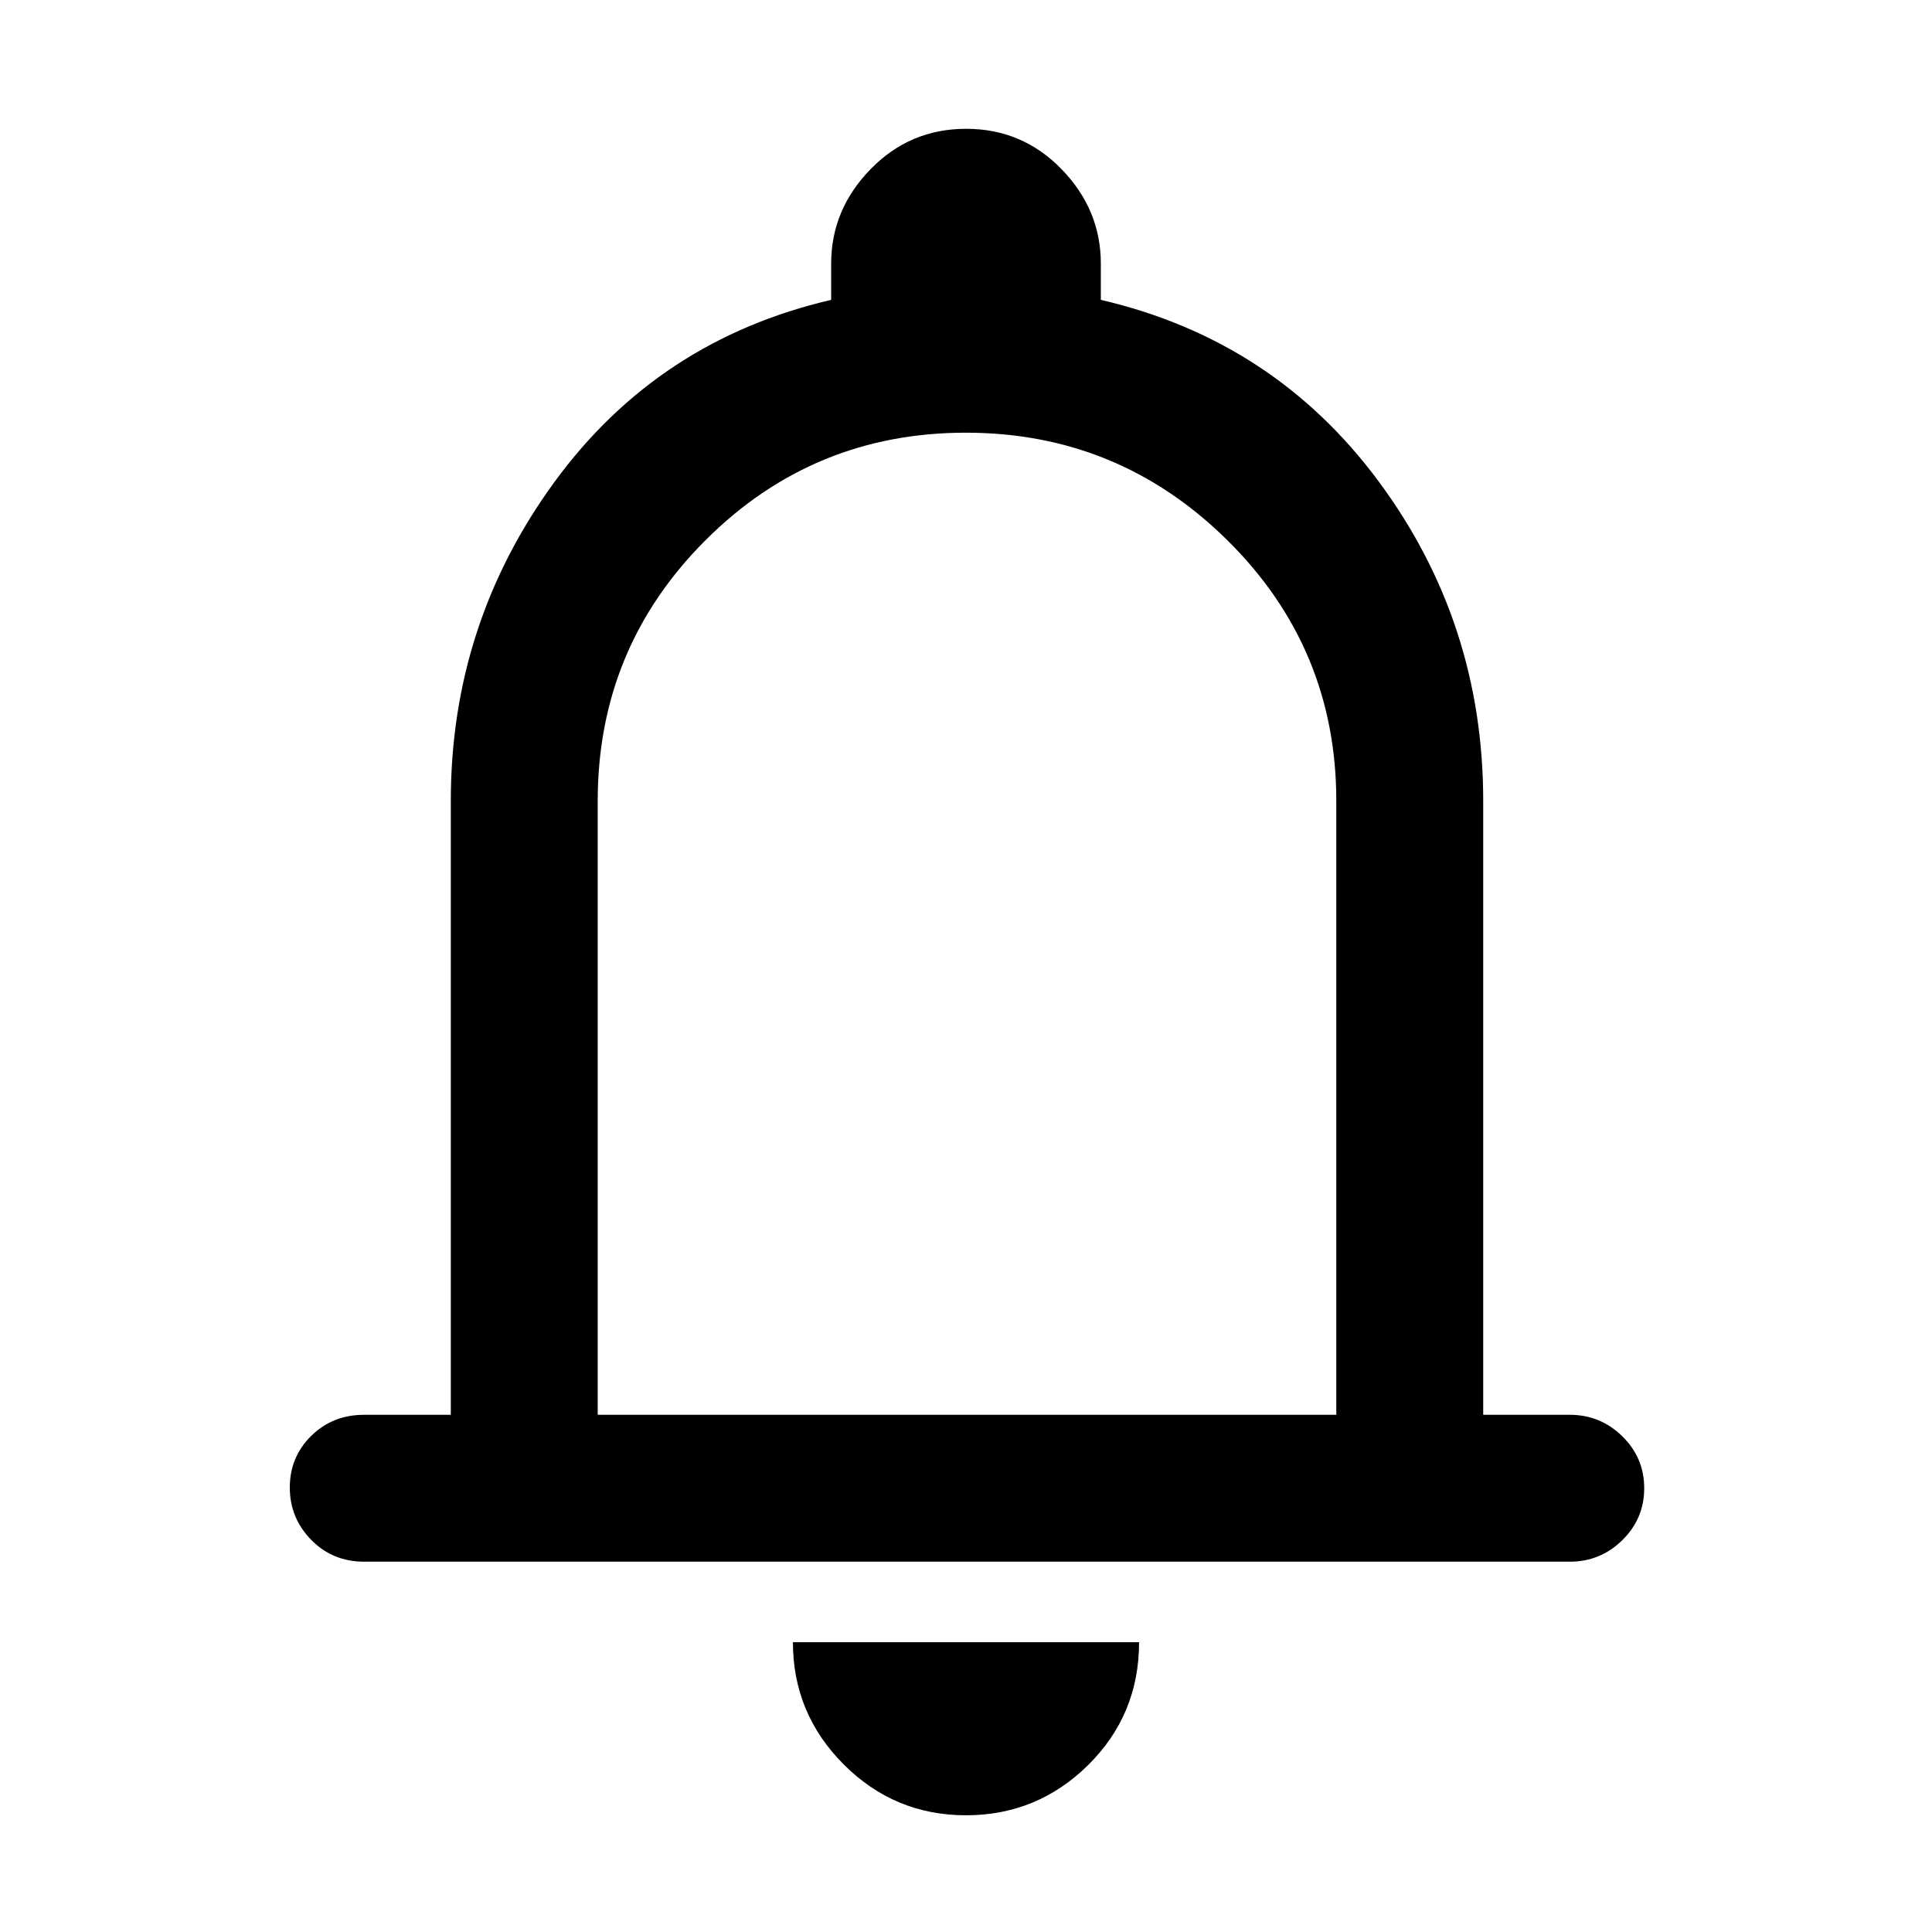 <svg xmlns="http://www.w3.org/2000/svg" height="48" viewBox="0 -960 960 960" width="48"><path d="M181-184q-15.75 0-26.37-10.86-10.63-10.86-10.63-26t10.63-25.64Q165.25-257 181-257h43v-305q0-88 51.5-158.5T413-811v-18q0-26.83 19.56-46.92Q452.12-896 480.06-896t47.44 20.08Q547-855.83 547-829v18q86 20 138 90.15T737-562v305h43q15.2 0 26.1 10.68 10.9 10.67 10.9 25.81 0 15.14-10.9 25.83Q795.2-184 780-184H181Zm300-317Zm-1.04 443q-35.48 0-60.72-25.26Q394-108.53 394-144h172q0 36-25.27 61-25.28 25-60.77 25ZM297-257h367v-305q0-76-54.08-129.5t-130-53.5Q404-745 350.5-691.5 297-638 297-562v305Z"/></svg>